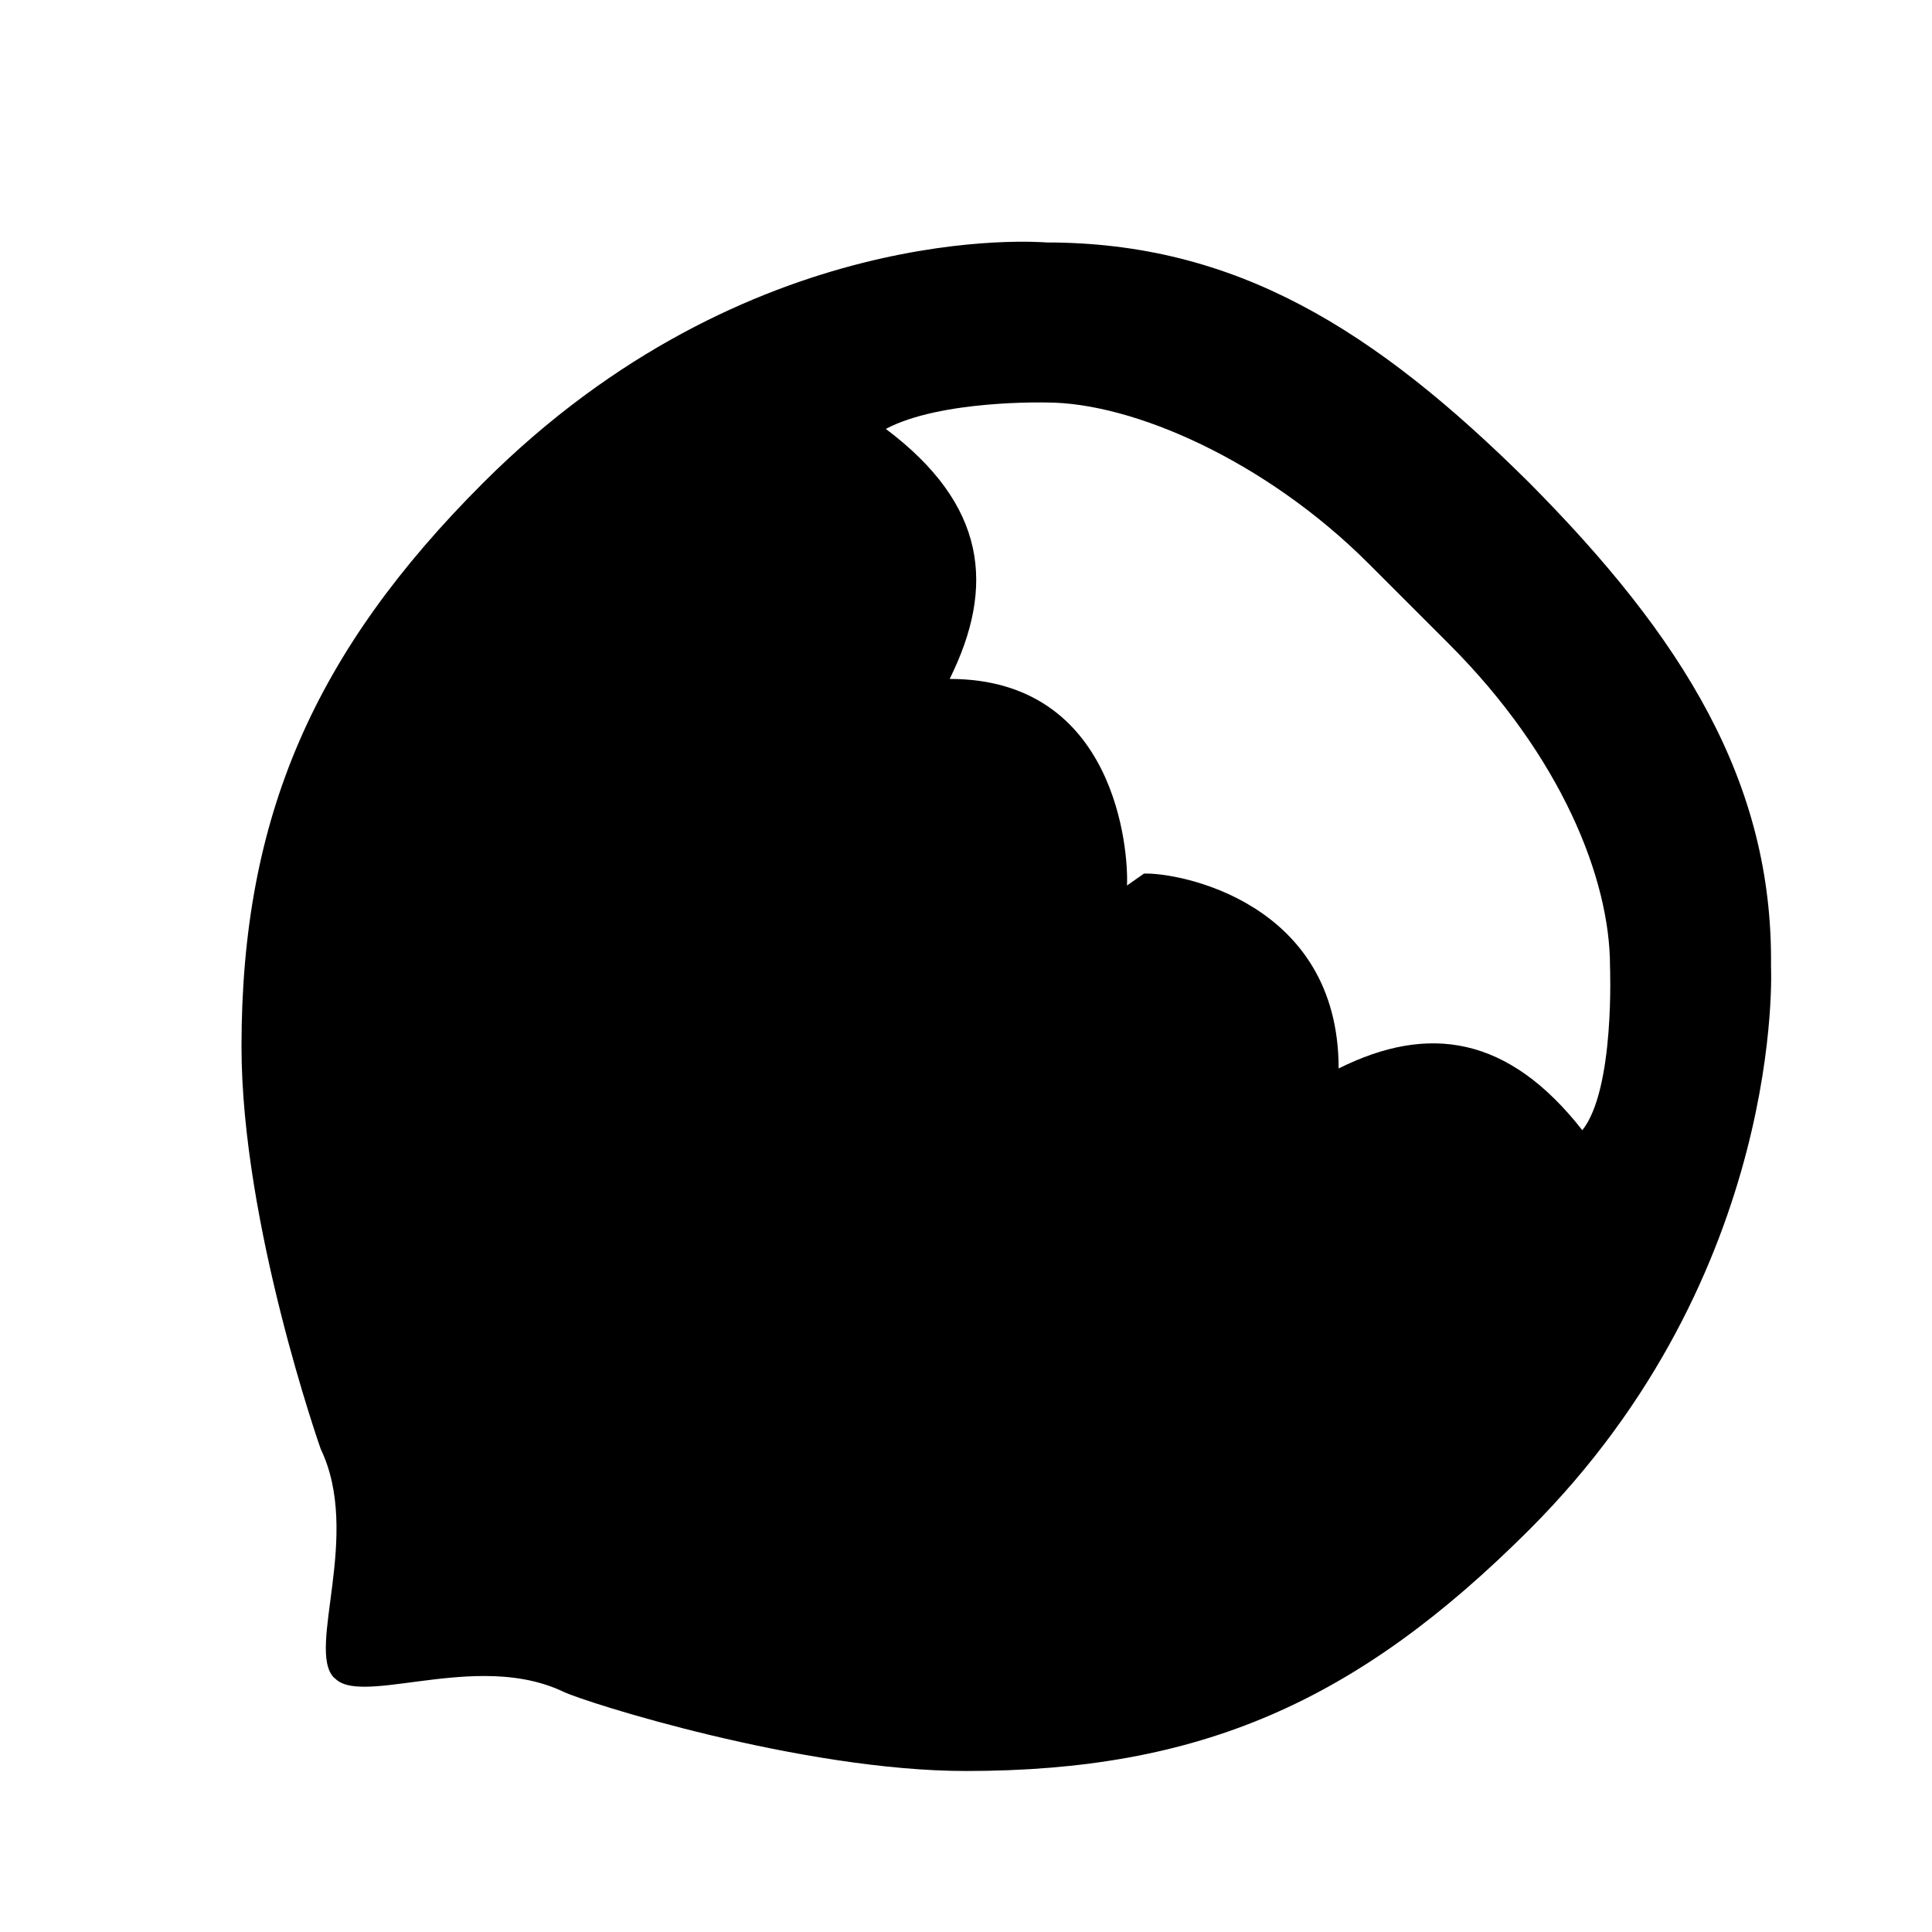 <svg xmlns="http://www.w3.org/2000/svg" viewBox="0 0 24 24"><path d="M22 12c.027-2.29-1.105-4.09-3-6-1.926-1.914-3.652-2.988-6-2.988-.066-.004-3.7-.313-7 2.988-2.09 2.09-3 4.14-3 7 0 2.207.98 4.988.984 5 .512 1.066-.18 2.484.164 2.84.004 0 .008.004.008.004.004.004.004.008.008.008.078.078.203.101.367.101.367 0 .918-.133 1.485-.133.332 0 .671.047.984.196.266.129 2.957.984 5 .984 2.902 0 4.852-.852 7-3 3.191-3.191 3-7 3-7zm-9-7c1.082 0 2.73.73 4 2l1 1c1.395 1.395 2 2.918 2 4 0 0 .063 1.531-.344 2.04-.918-1.173-1.91-1.325-3.027-.767 0-2.074-1.992-2.437-2.418-2.421L14 11c.02-.426-.133-2.566-2.203-2.566.57-1.149.46-2.164-.793-3.106C11.688 4.965 13 5 13 5z"/></svg>